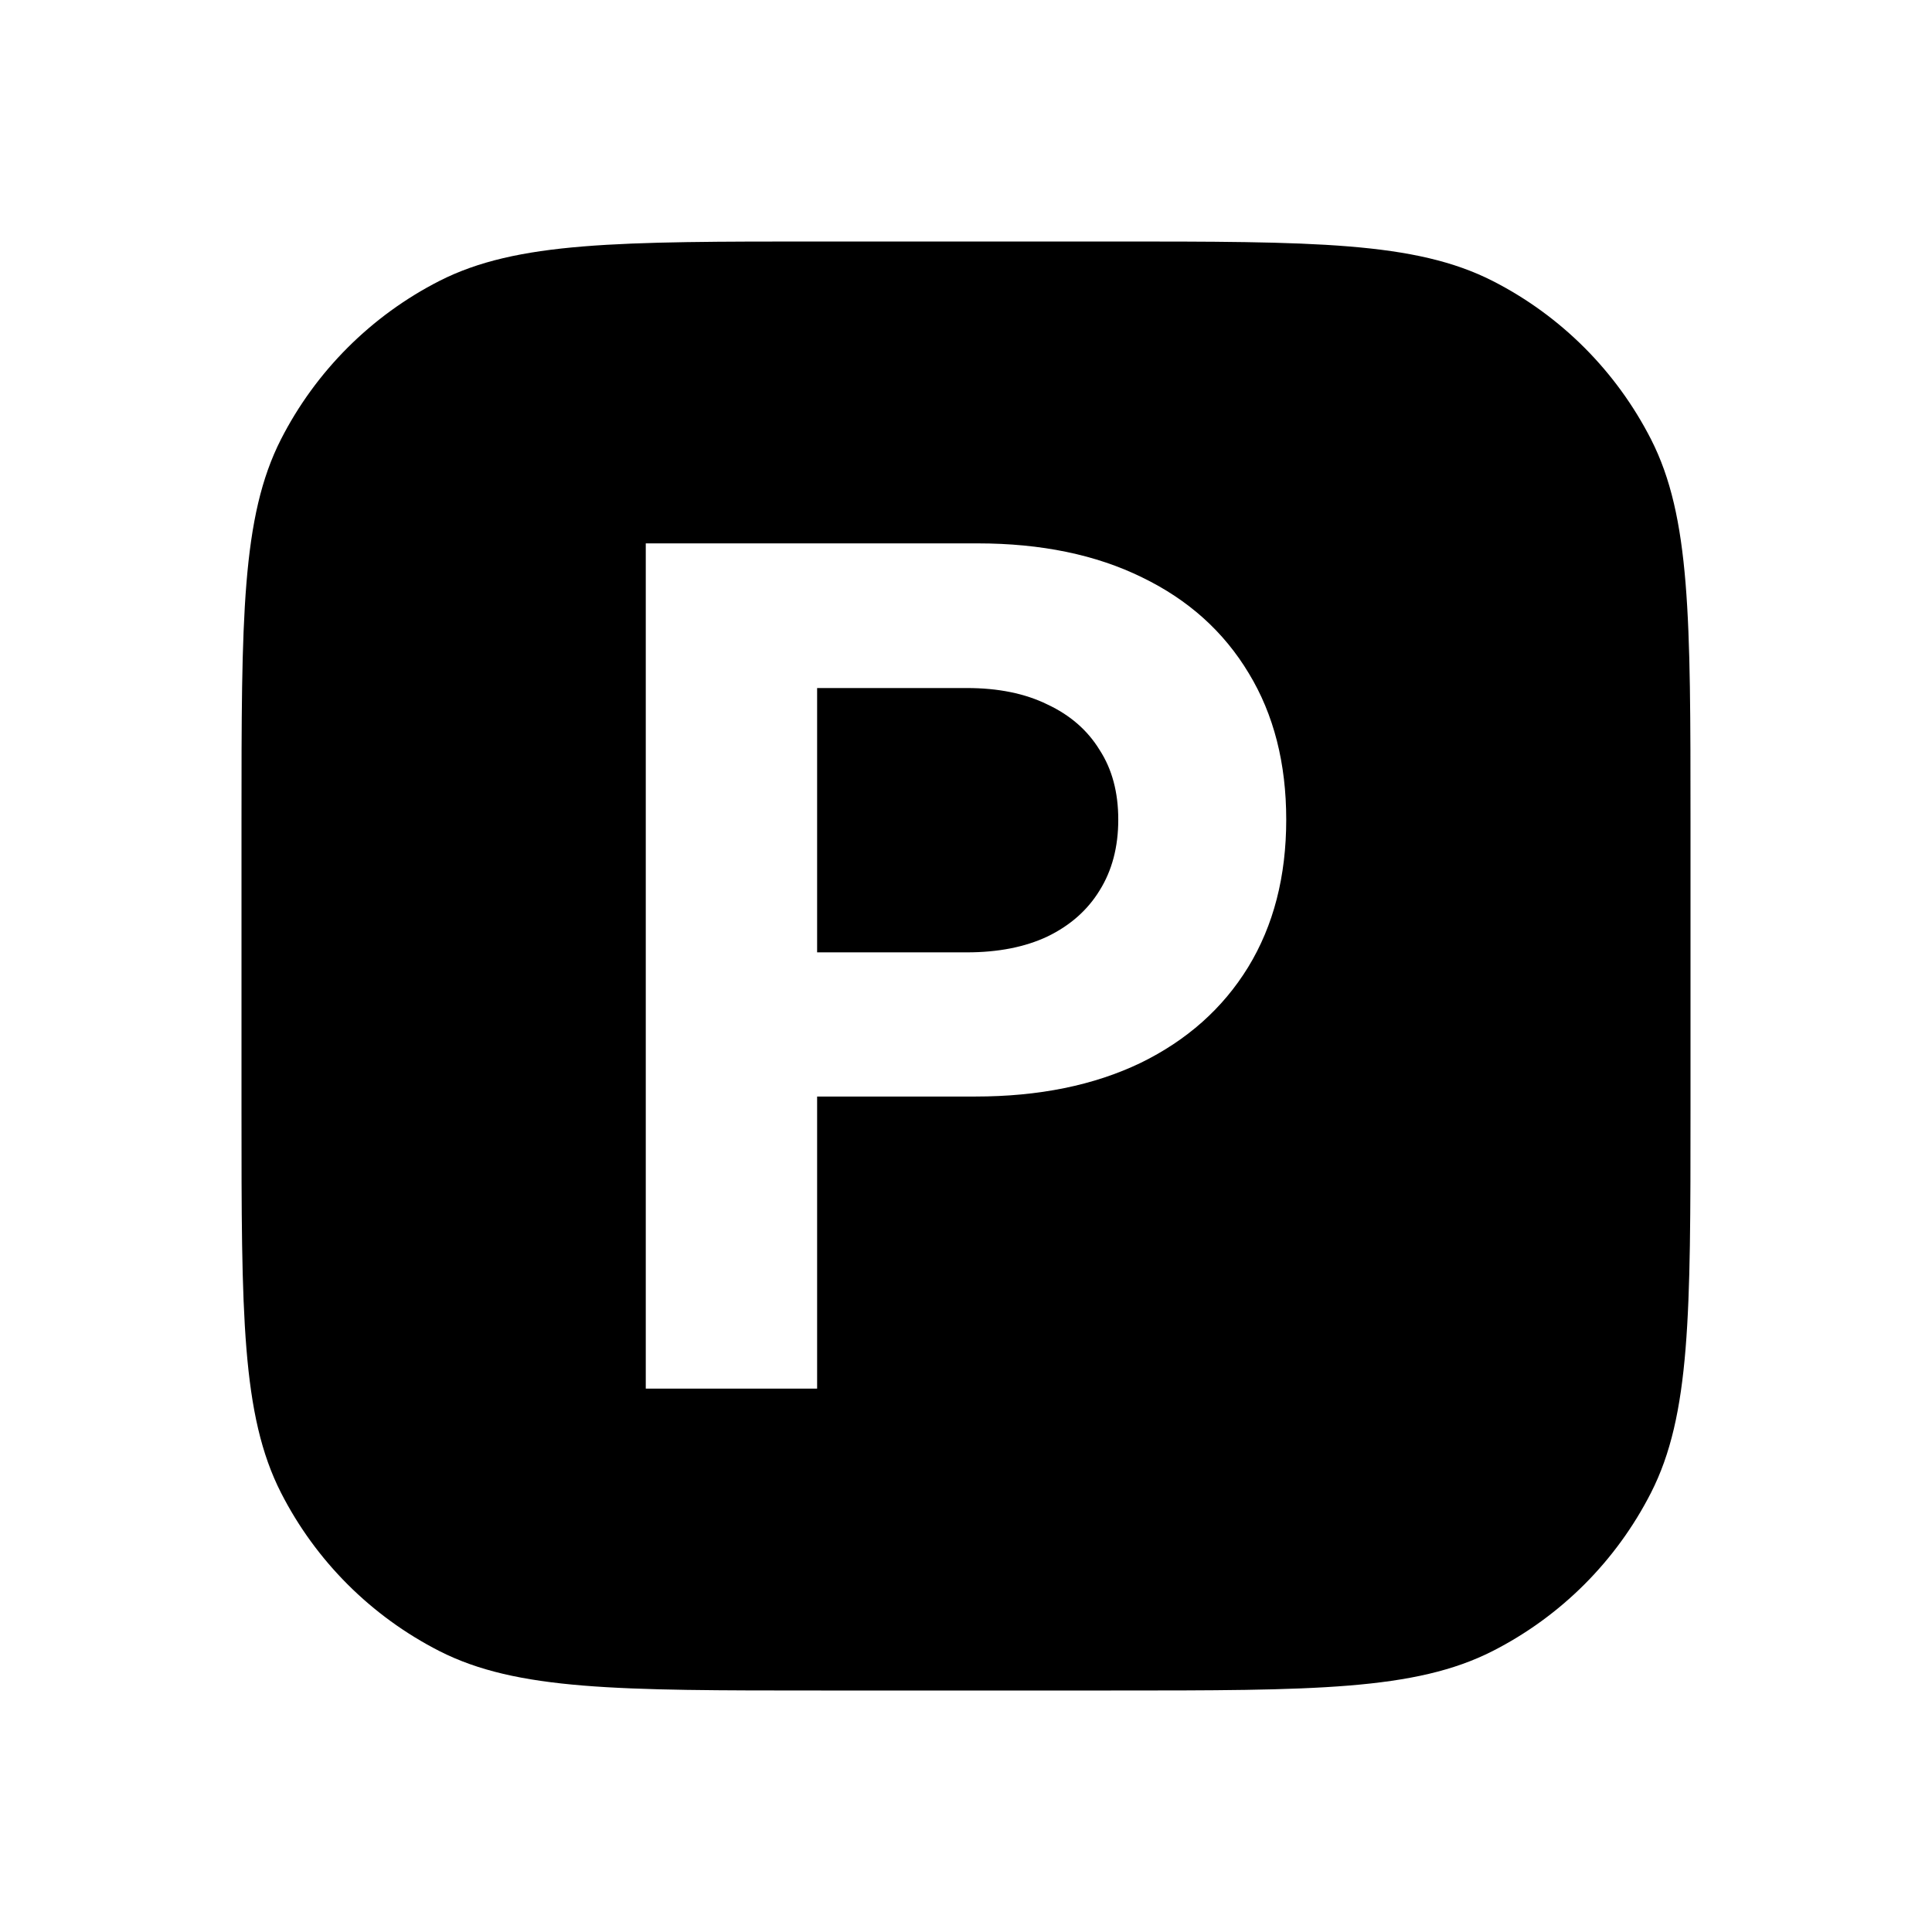 <svg width="16" height="16" viewBox="0 0 16 16" fill="none" xmlns="http://www.w3.org/2000/svg">
<path fill-rule="evenodd" clip-rule="evenodd" d="M2.327 3.638C2 4.28 2 5.12 2 6.8V9.2C2 10.88 2 11.72 2.327 12.362C2.615 12.927 3.074 13.385 3.638 13.673C4.28 14 5.12 14 6.8 14H9.2C10.88 14 11.72 14 12.362 13.673C12.927 13.385 13.385 12.927 13.673 12.362C14 11.72 14 10.88 14 9.2V6.8C14 5.12 14 4.28 13.673 3.638C13.385 3.074 12.927 2.615 12.362 2.327C11.72 2 10.88 2 9.2 2H6.8C5.12 2 4.28 2 3.638 2.327C3.074 2.615 2.615 3.074 2.327 3.638ZM5.348 4.5V11.5H6.767V9.081H8.078C8.604 9.081 9.059 8.988 9.445 8.803C9.83 8.615 10.127 8.351 10.337 8.009C10.547 7.665 10.652 7.258 10.652 6.788C10.652 6.321 10.549 5.917 10.342 5.576C10.135 5.231 9.841 4.967 9.459 4.782C9.077 4.594 8.622 4.5 8.096 4.5H5.348ZM6.767 7.887H8.007C8.267 7.887 8.489 7.843 8.674 7.756C8.862 7.665 9.006 7.538 9.106 7.375C9.21 7.209 9.261 7.013 9.261 6.788C9.261 6.562 9.21 6.37 9.106 6.21C9.006 6.047 8.862 5.922 8.674 5.834C8.489 5.743 8.267 5.698 8.007 5.698H6.767V7.887Z" fill="black"/>
</svg>
